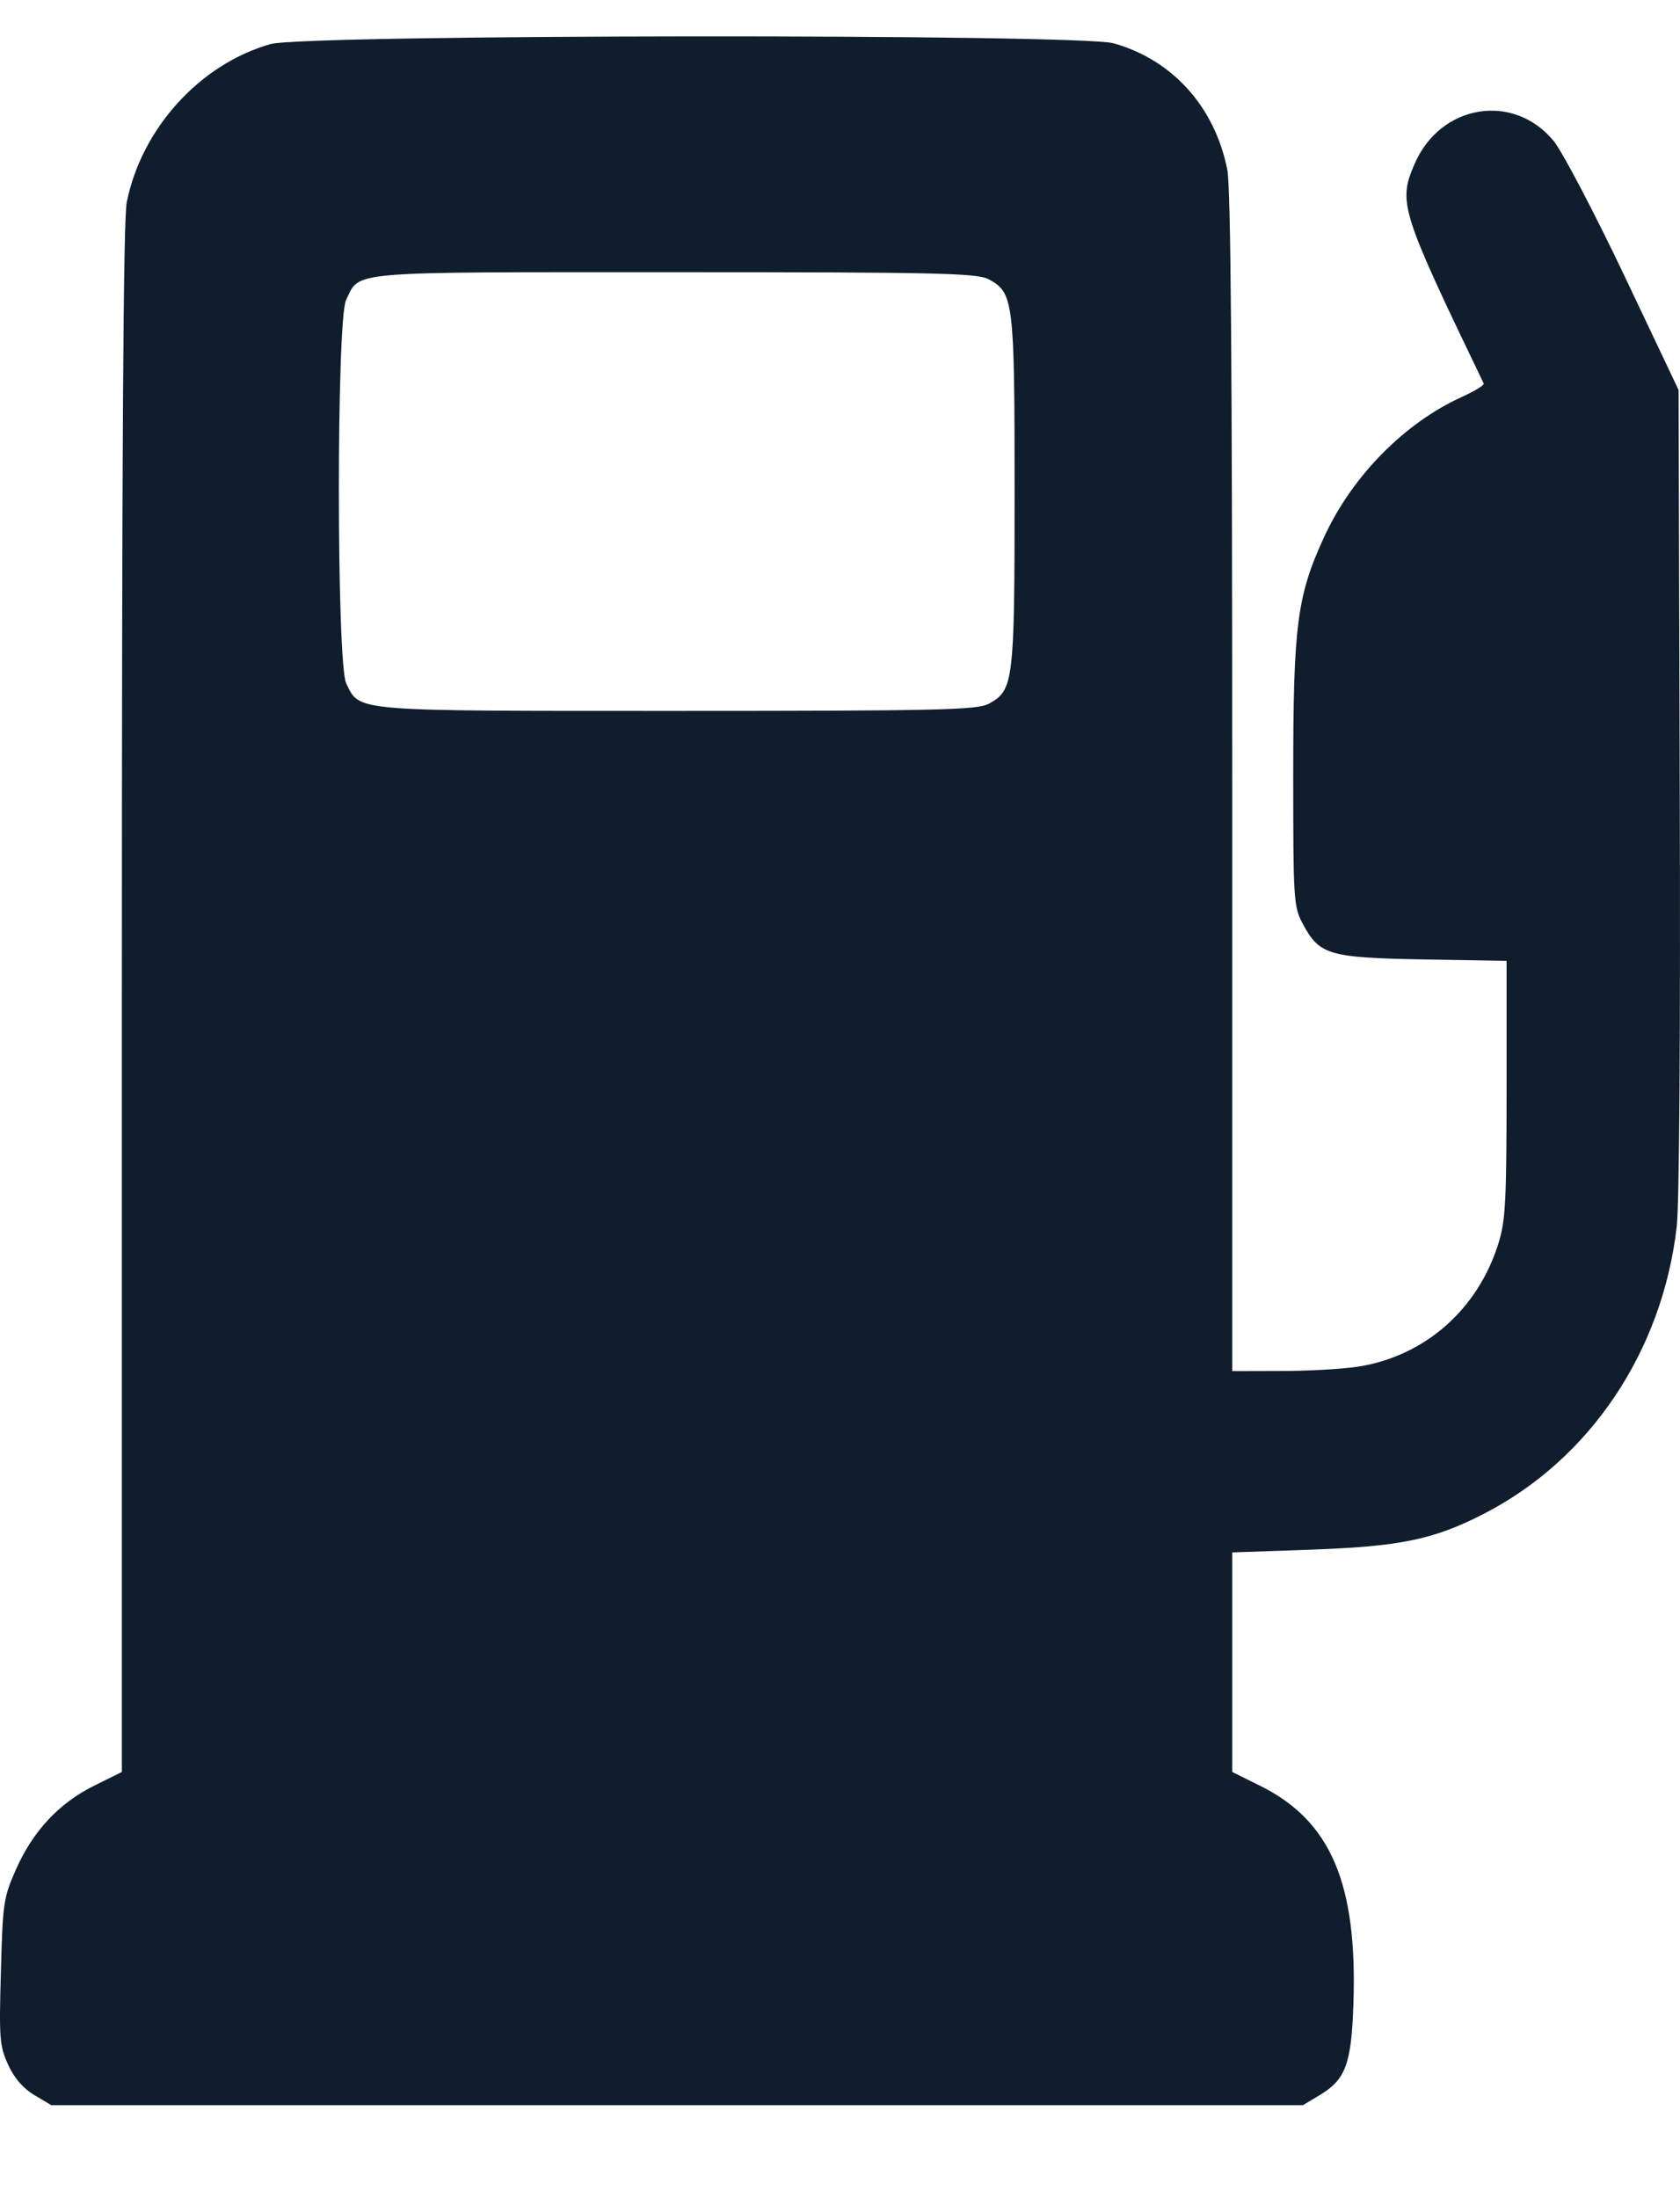 <svg width="13" height="17" viewBox="0 0 13 17" fill="none" xmlns="http://www.w3.org/2000/svg">
<path fill-rule="evenodd" clip-rule="evenodd" d="M2.093 0.341C1.547 0.496 1.096 0.993 0.981 1.563C0.954 1.699 0.943 3.436 0.943 7.728V13.704L0.727 13.811C0.457 13.945 0.255 14.161 0.124 14.457C0.027 14.676 0.021 14.715 0.007 15.249C-0.008 15.768 -0.003 15.823 0.063 15.968C0.11 16.072 0.18 16.152 0.266 16.203L0.397 16.281H5.239H10.082L10.207 16.206C10.413 16.084 10.457 15.966 10.473 15.495C10.504 14.565 10.297 14.081 9.751 13.811L9.535 13.704V12.855V12.006L10.133 11.985C10.832 11.961 11.093 11.907 11.479 11.709C12.303 11.287 12.864 10.452 12.975 9.484C12.995 9.308 13.004 7.975 12.998 6.105L12.989 3.016L12.568 2.129C12.336 1.642 12.091 1.175 12.023 1.091C11.713 0.713 11.147 0.805 10.947 1.266C10.817 1.565 10.836 1.626 11.481 2.966C11.487 2.978 11.412 3.024 11.314 3.069C10.871 3.269 10.466 3.679 10.249 4.147C10.036 4.608 10.007 4.832 10.007 6C10.007 6.954 10.011 7.012 10.078 7.139C10.209 7.386 10.278 7.406 11.009 7.42L11.658 7.431V8.423C11.658 9.295 11.65 9.439 11.595 9.616C11.435 10.13 11.022 10.491 10.504 10.57C10.388 10.588 10.123 10.603 9.914 10.603L9.535 10.604V6.053C9.535 2.822 9.524 1.447 9.497 1.313C9.4 0.826 9.074 0.464 8.618 0.335C8.35 0.26 2.359 0.265 2.093 0.341ZM7.653 2.161C7.843 2.266 7.851 2.326 7.851 3.802C7.851 5.277 7.843 5.337 7.653 5.442C7.563 5.491 7.271 5.498 5.239 5.498C2.703 5.498 2.787 5.505 2.679 5.285C2.604 5.13 2.603 2.475 2.678 2.32C2.789 2.094 2.65 2.105 5.215 2.105C7.269 2.105 7.563 2.112 7.653 2.161Z" fill="#0F1D2D"/>
</svg>
